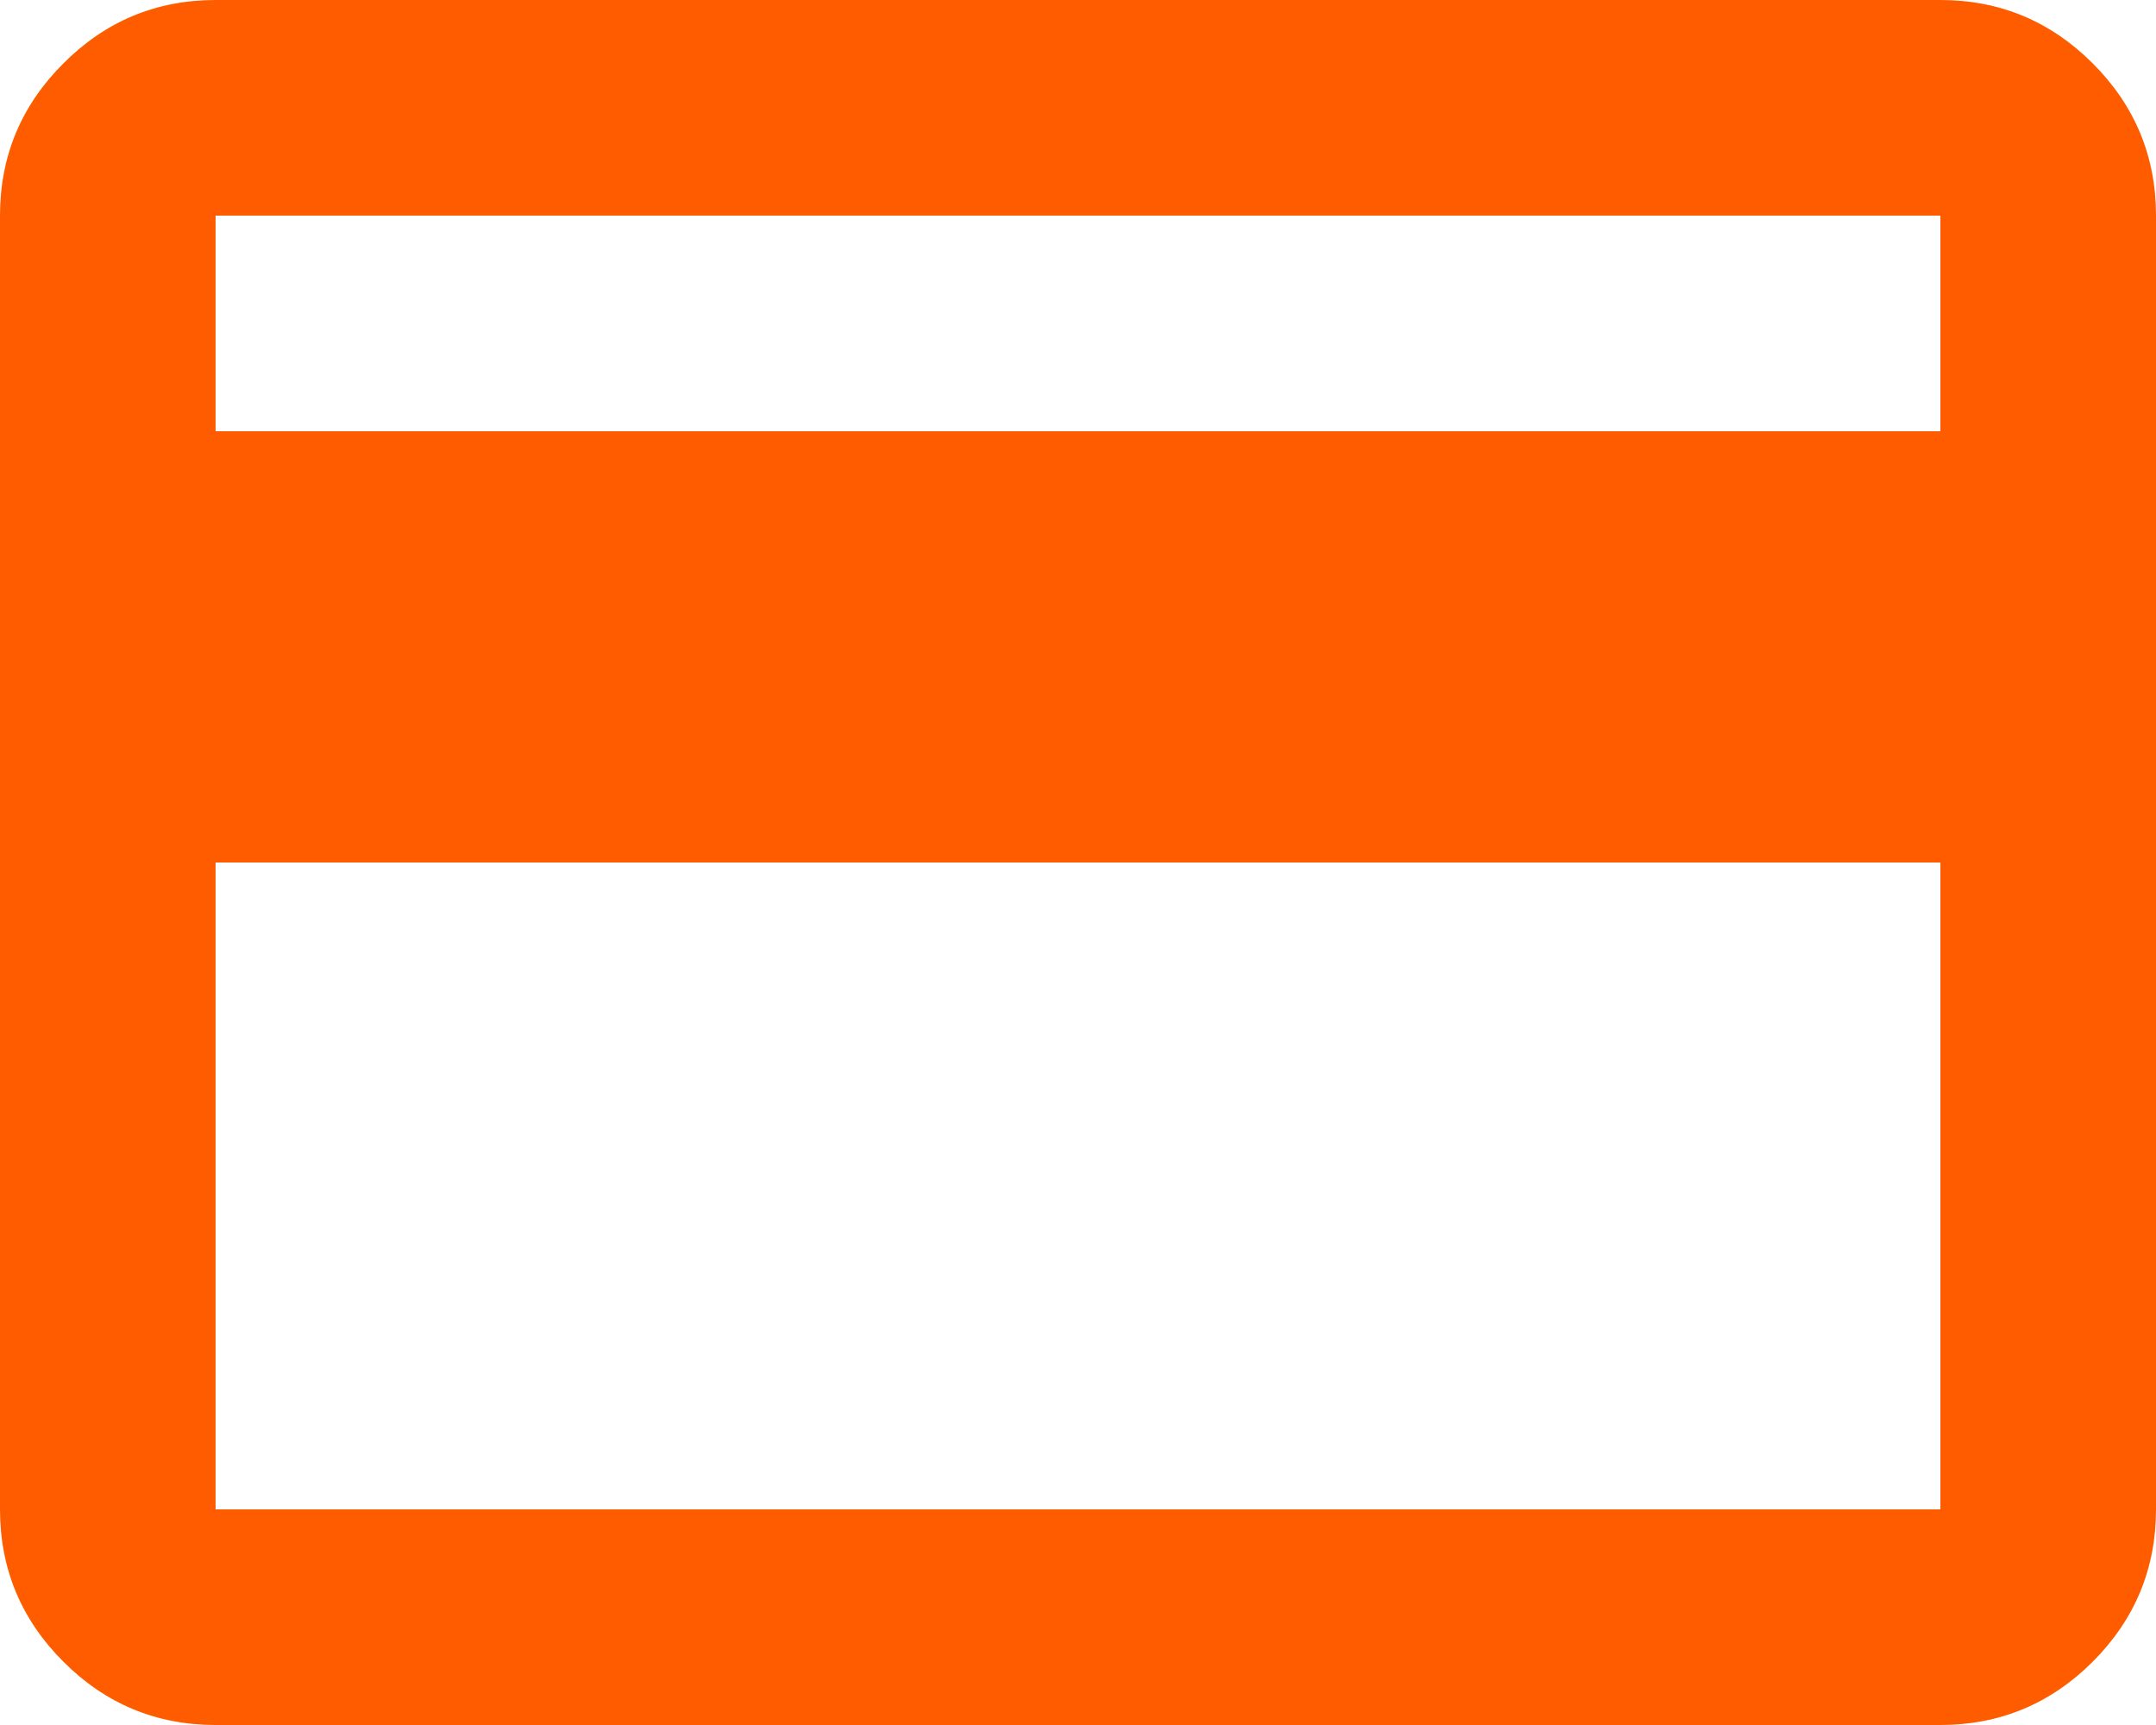 <svg width="20" height="16" viewBox="0 0 20 16" fill="none" xmlns="http://www.w3.org/2000/svg">
<path d="M20 2V14C20 14.55 19.804 15.021 19.413 15.413C19.021 15.804 18.55 16 18 16H2C1.45 16 0.979 15.804 0.588 15.413C0.196 15.021 0 14.55 0 14V2C0 1.45 0.196 0.979 0.588 0.588C0.979 0.196 1.45 0 2 0H18C18.55 0 19.021 0.196 19.413 0.588C19.804 0.979 20 1.45 20 2ZM2 4H18V2H2V4ZM2 8V14H18V8H2Z" fill="#FF5C00"/>
</svg>

